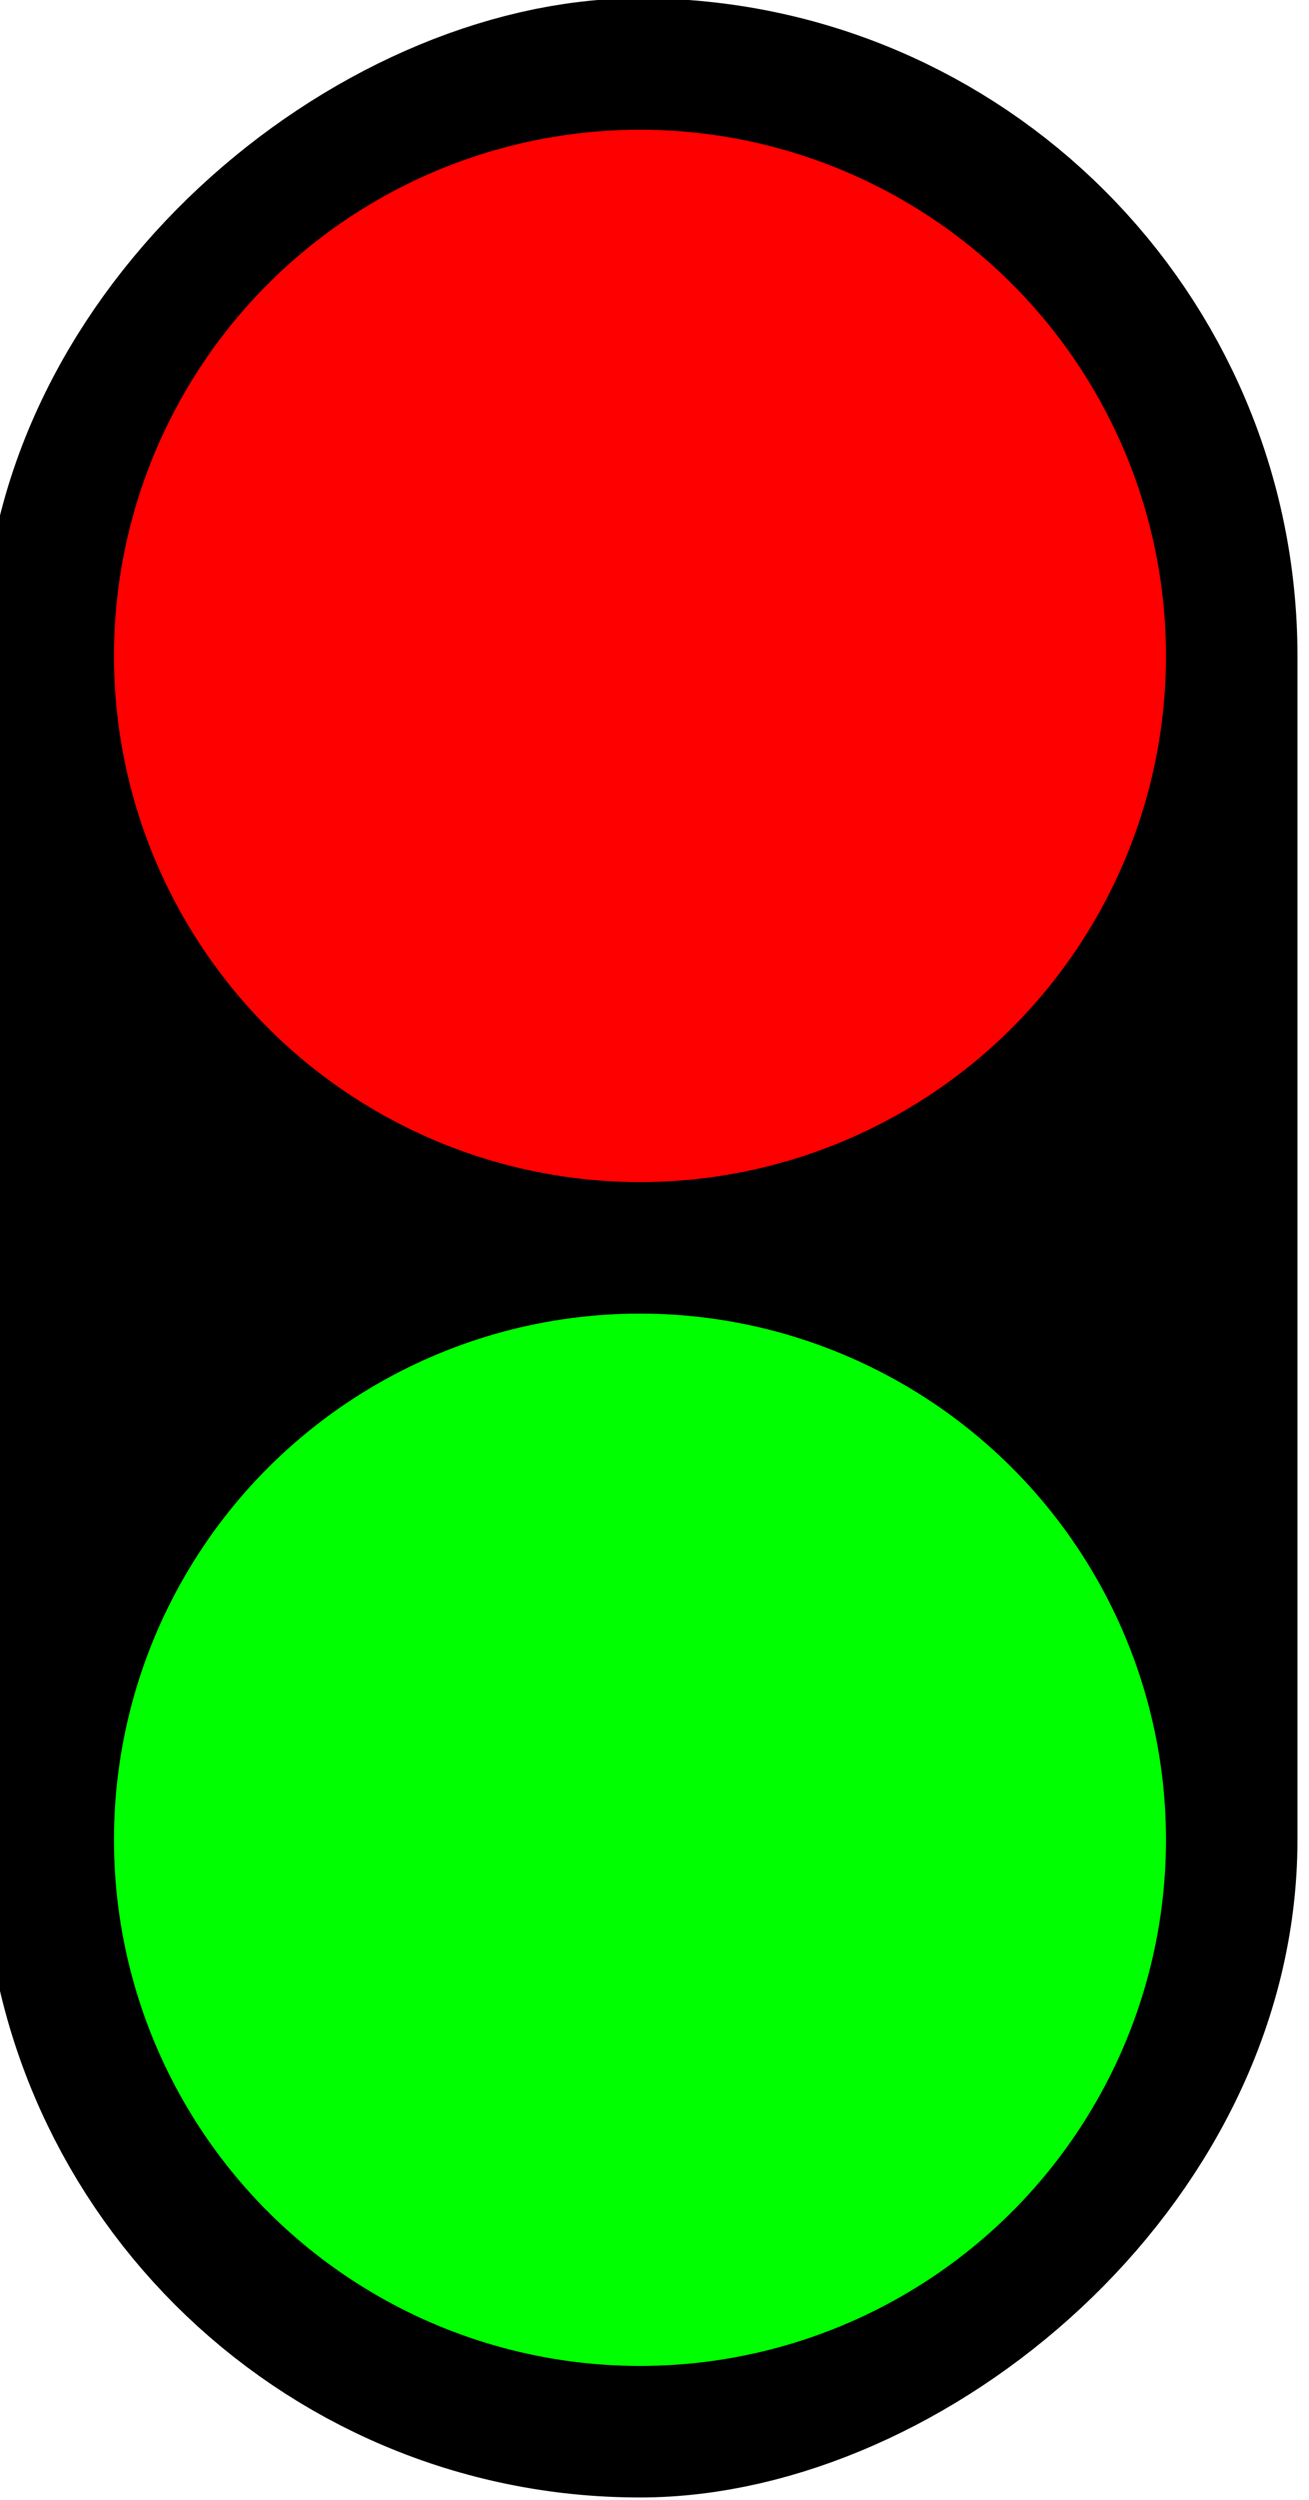 <?xml version="1.0" encoding="UTF-8" standalone="no"?>
<!-- Created with Inkscape (http://www.inkscape.org/) -->

<svg
   xmlns:dc="http://purl.org/dc/elements/1.1/"
   xmlns:cc="http://creativecommons.org/ns#"
   xmlns:rdf="http://www.w3.org/1999/02/22-rdf-syntax-ns#"
   xmlns:svg="http://www.w3.org/2000/svg"
   xmlns="http://www.w3.org/2000/svg"
   xmlns:sodipodi="http://sodipodi.sourceforge.net/DTD/sodipodi-0.dtd"
   xmlns:inkscape="http://www.inkscape.org/namespaces/inkscape"
   width="11"
   height="21"
   viewBox="0 0 11 21"
   id="svg2"
   version="1.1"
   inkscape:version="0.91 r13725"
   sodipodi:docname="signal2.svg">
  <defs
     id="defs4" />
  <sodipodi:namedview
     id="base"
     pagecolor="#ffffff"
     bordercolor="#666666"
     borderopacity="1.0"
     inkscape:pageopacity="0.0"
     inkscape:pageshadow="2"
     inkscape:zoom="16"
     inkscape:cx="6.8029415"
     inkscape:cy="11.773763"
     inkscape:document-units="px"
     inkscape:current-layer="layer1"
     showgrid="true"
     inkscape:object-nodes="true"
     inkscape:snap-intersection-paths="true"
     inkscape:object-paths="true"
     inkscape:snap-smooth-nodes="true"
     inkscape:window-width="1440"
     inkscape:window-height="851"
     inkscape:window-x="0"
     inkscape:window-y="1"
     inkscape:window-maximized="1"
     fit-margin-top="0"
     fit-margin-left="0"
     fit-margin-right="0"
     fit-margin-bottom="0"
     units="px">
    <inkscape:grid
       type="xygrid"
       id="grid4136"
       originx="-230"
       originy="-935" />
  </sodipodi:namedview>
  <g
     inkscape:label="Layer 1"
     inkscape:groupmode="layer"
     id="layer1"
     transform="translate(-230,-96.362)">
    <g
       id="g4167"
       transform="translate(-0.5,-1.9)">
      <g
         transform="matrix(0.221,0,0,0.221,176.208,94.41)"
         id="g4162">
        <rect
           style="fill:#000000;fill-opacity:1;stroke:#000000;stroke-width:10;stroke-miterlimit:4;stroke-dasharray:none;stroke-dashoffset:0;stroke-opacity:1"
           id="rect4138"
           width="85"
           height="40"
           x="22.362"
           y="-290"
           ry="20"
           transform="matrix(0,1,-1,0,0,0)" />
        <circle
           style="fill:#ff0000;fill-opacity:1;stroke:none;stroke-width:10;stroke-miterlimit:4;stroke-dasharray:none;stroke-dashoffset:0;stroke-opacity:1"
           id="path4144"
           cx="42.362"
           cy="-270"
           r="20"
           transform="matrix(0,1,-1,0,0,0)" />
        <circle
           r="20"
           cy="-270"
           cx="87.362"
           id="circle4146"
           style="fill:#00ff00;fill-opacity:1;stroke:none;stroke-width:10;stroke-miterlimit:4;stroke-dasharray:none;stroke-dashoffset:0;stroke-opacity:1"
           transform="matrix(0,1,-1,0,0,0)" />
      </g>
    </g>
  </g>
</svg>
